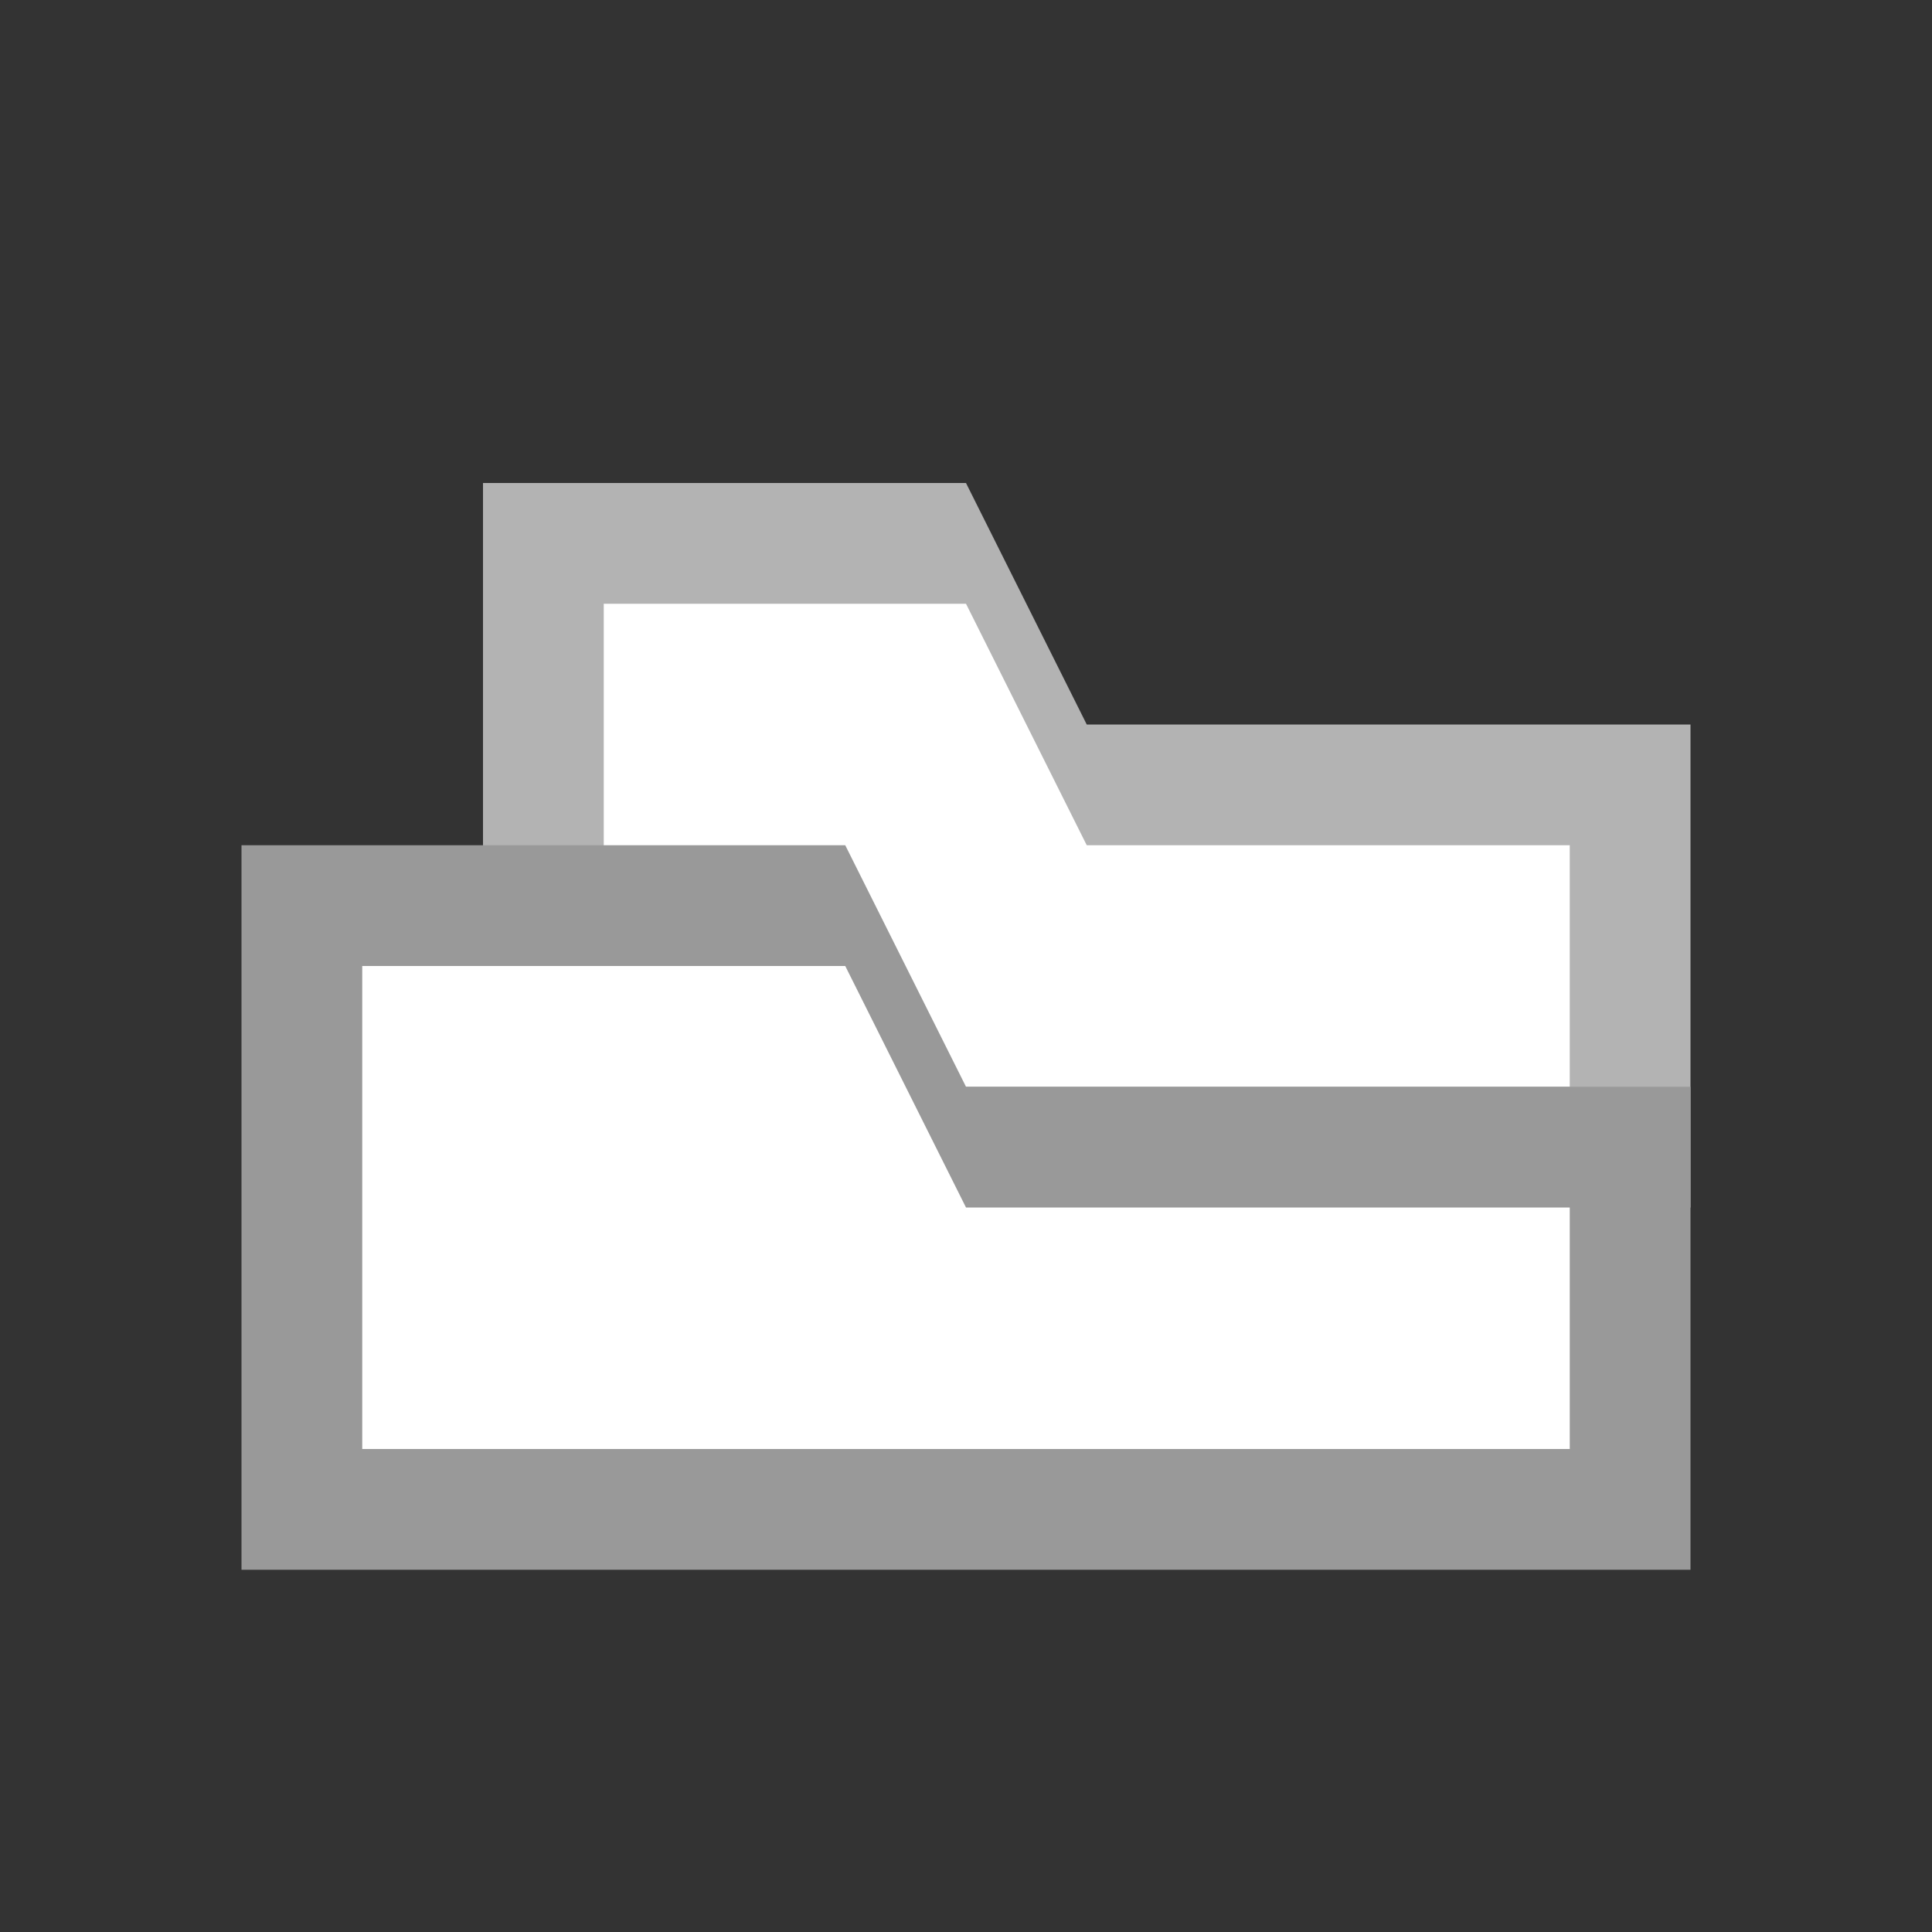 <?xml version="1.0" encoding="utf-8"?>
<!DOCTYPE svg PUBLIC "-//W3C//DTD SVG 1.1//EN" "http://www.w3.org/Graphics/SVG/1.1/DTD/svg11.dtd">
<svg version="1.1" id="Icon" xmlns="http://www.w3.org/2000/svg" xmlns:xlink="http://www.w3.org/1999/xlink" x="0px" y="0px"
     width="16px" height="16px" viewBox="0 0 16 16" enable-background="new 0 0 16 16" xml:space="preserve">
  <rect x="0" y="0" width="16" height="16" fill="#333333" stroke="none"/>
  <g>
    <polygon fill="#B3B3B3" points="4,4 8,4 9,6 14,6 14,10 4,10"/>
    <polygon fill="#FFFFFF" points="5,5 8,5 9,7 13,7 13,9 5,9"/>
    <polygon fill="#999999" points="2,7 7,7 8,9 14,9 14,13 2,13"/>
    <polygon fill="#FFFFFF" points="3,8 7,8 8,10 13,10 13,12 3,12"/>
  </g>
</svg>
